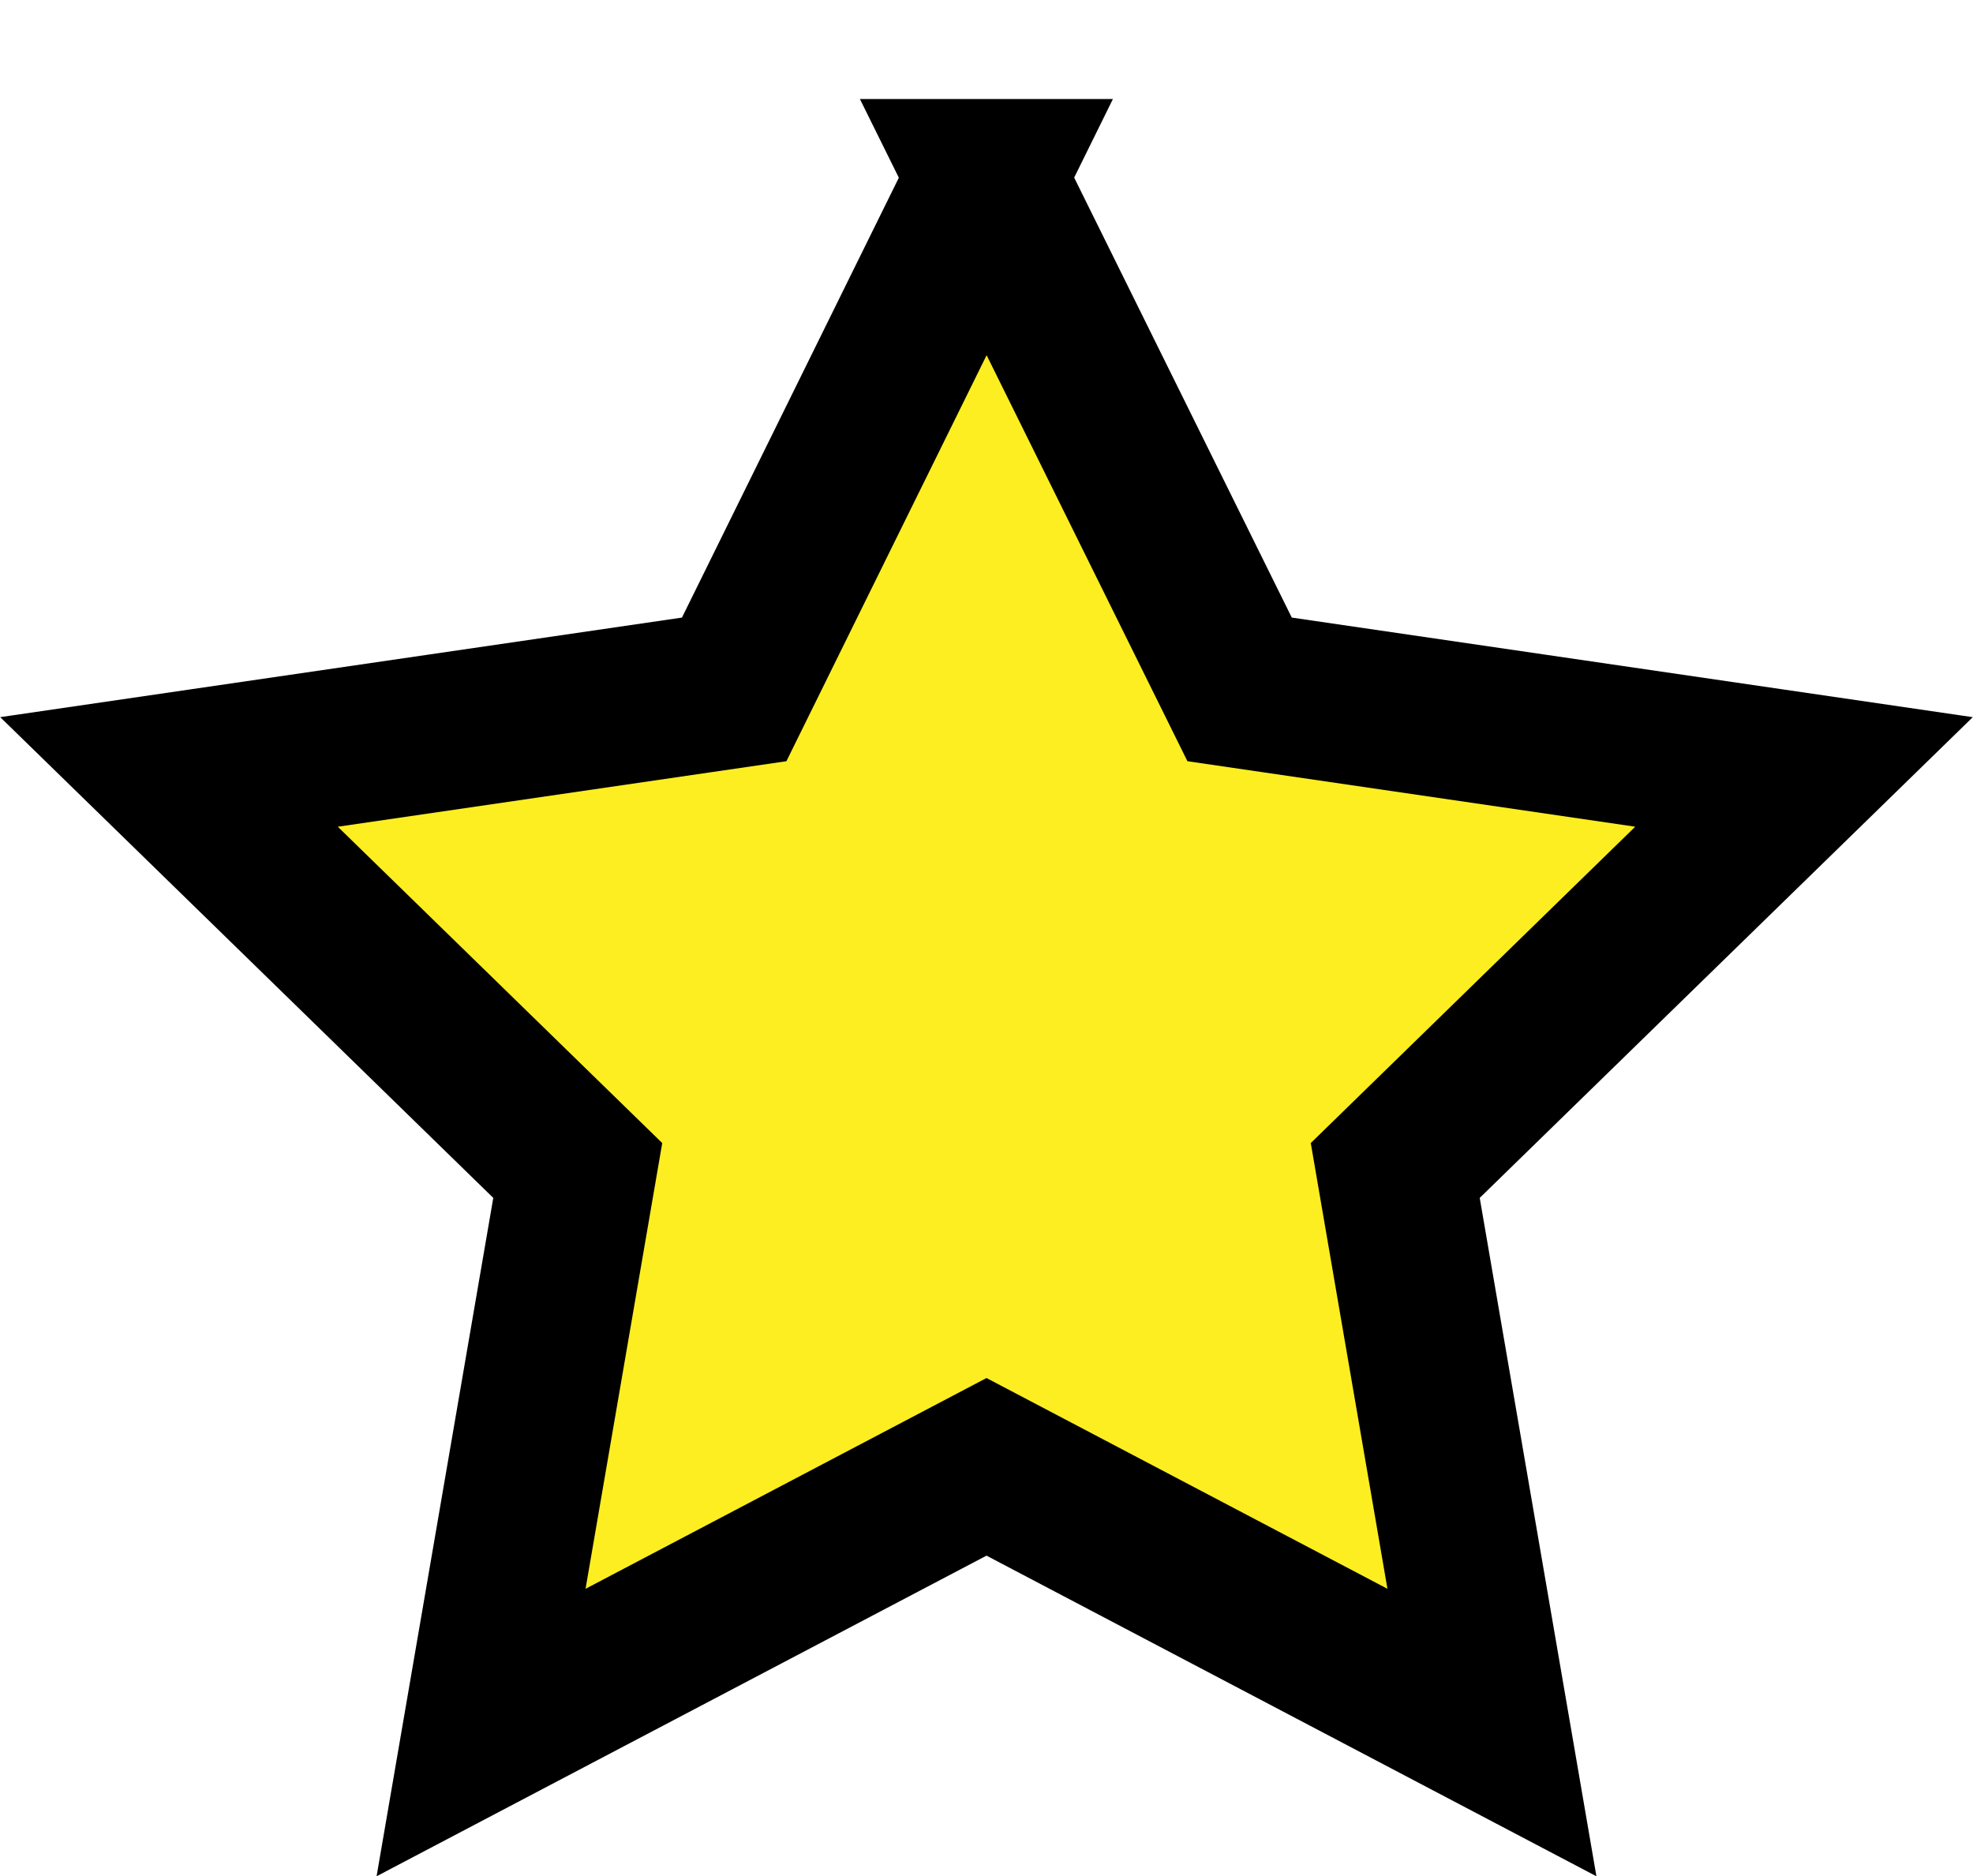<svg data-name="Layer 1" xmlns="http://www.w3.org/2000/svg" viewBox="0 0 25.1 23.87"><path fill="#fcee21" stroke="#000" stroke-miterlimit="10" stroke-width="2" d="M12.55 2.26l3.22 6.51 7.18 1.05-5.2 5.07 1.23 7.15-6.43-3.38-6.43 3.38 1.23-7.15-5.2-5.07 7.19-1.05 3.21-6.51z"/></svg>